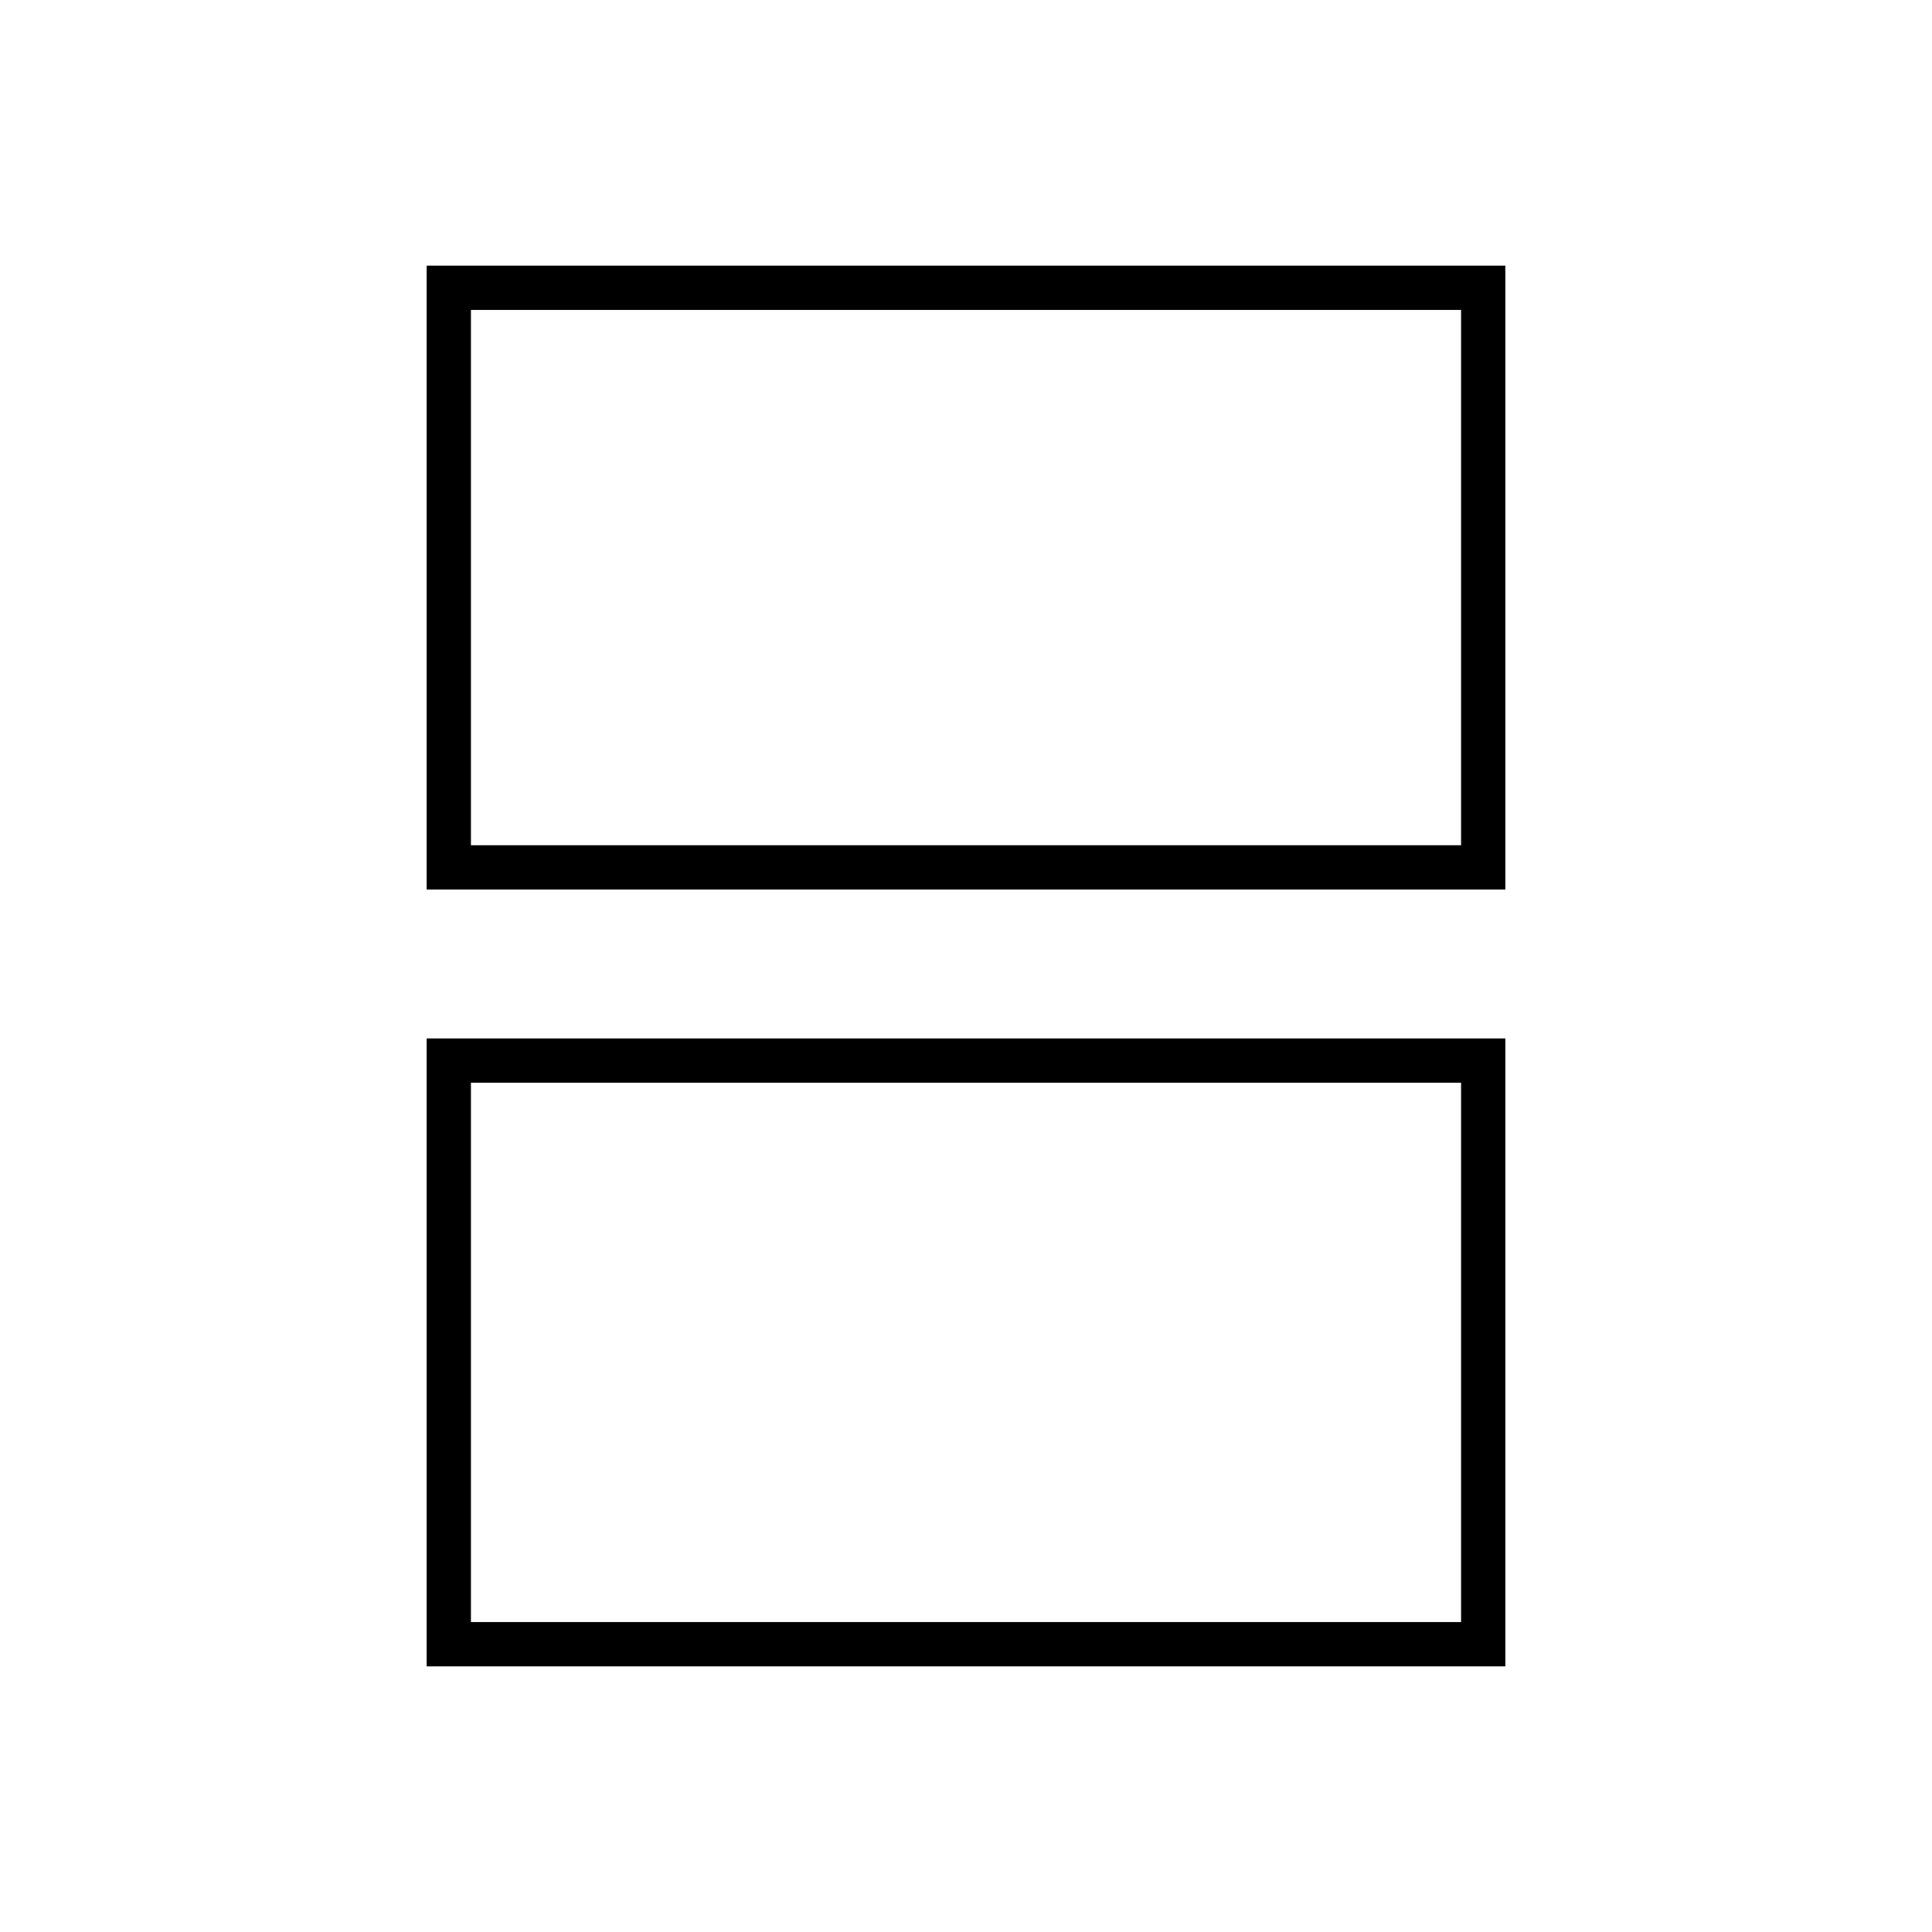 <svg xmlns="http://www.w3.org/2000/svg" height="48" width="48"><path d="M11.7 21h24.6V7.7H11.7Zm-1.1 1.1V6.6h26.8v15.5Zm1.1 18.2h24.6V26.9H11.7Zm-1.1 1.1V25.8h26.8v15.6ZM11.7 21V7.7 21Zm0 19.3V26.9v13.4Z"/></svg>